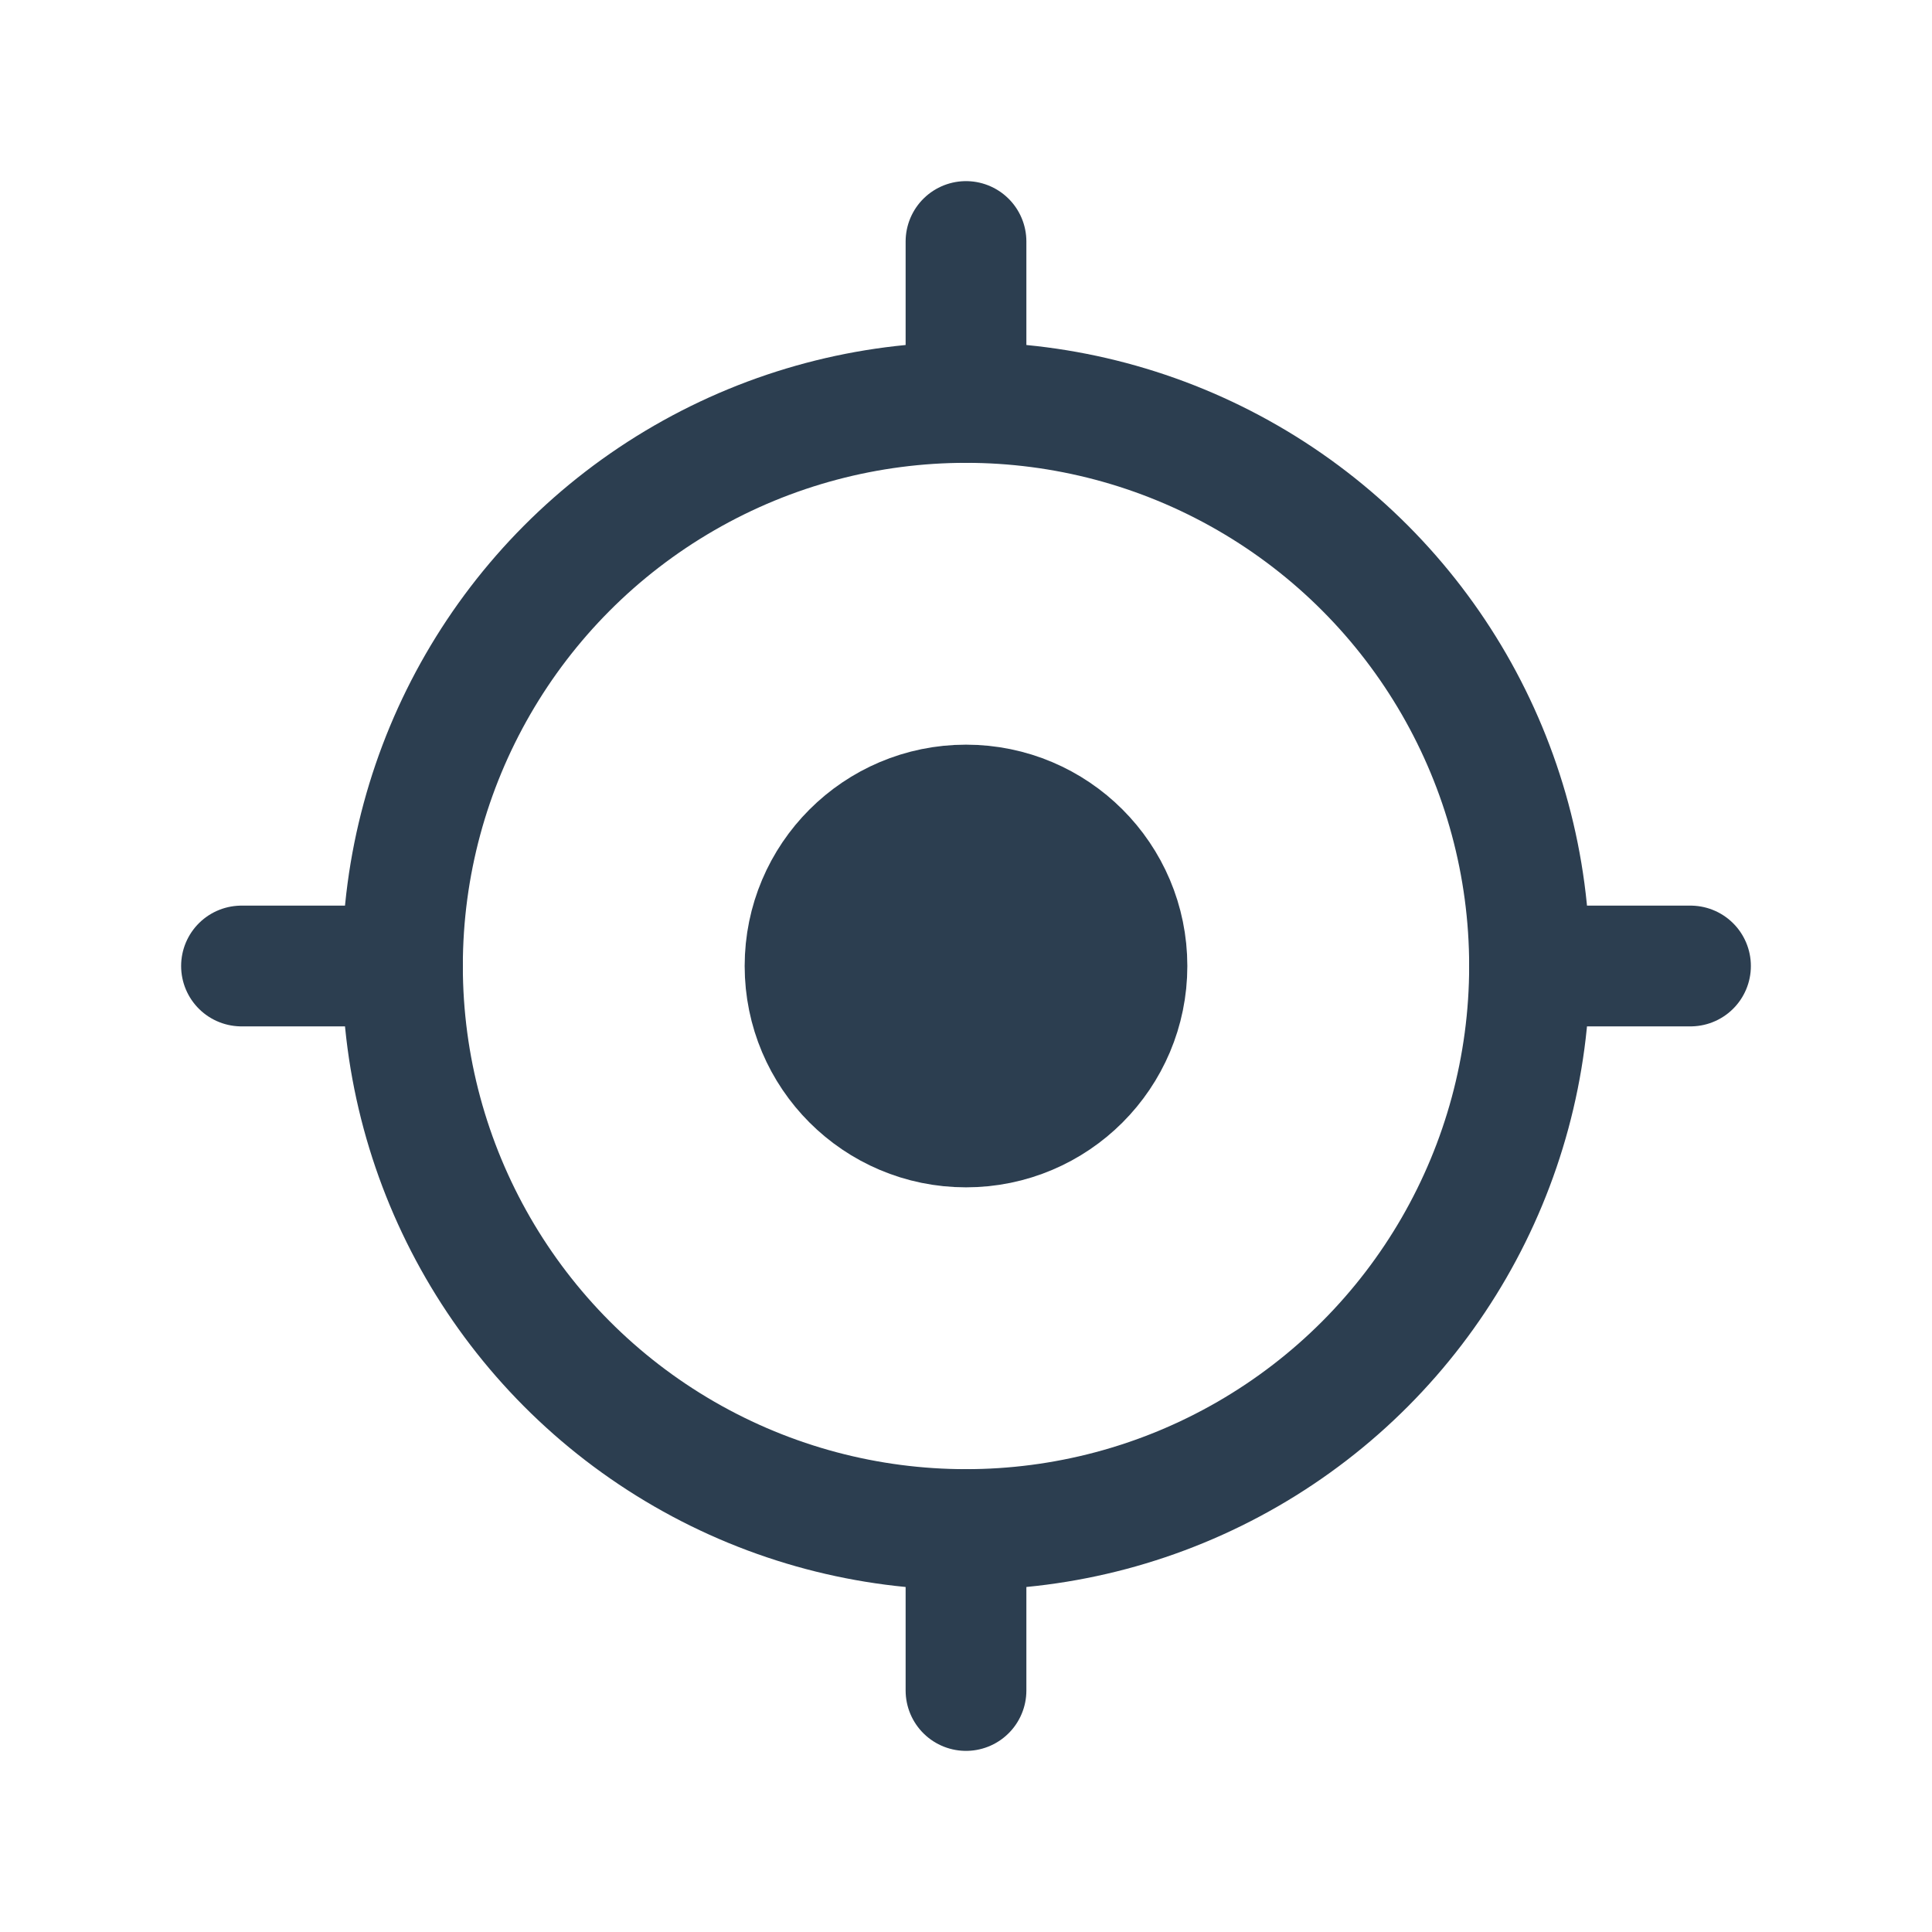 <svg width="16" height="16" viewBox="0 0 16 16" fill="none" xmlns="http://www.w3.org/2000/svg">
<circle cx="8" cy="8" r="4.667" stroke="#2C3E50"/>
<circle cx="8" cy="8" r="1.333" fill="#2C3E50" stroke="#2C3E50"/>
<path d="M8 3.333V2" stroke="#2C3E50" stroke-linecap="round"/>
<path d="M12.667 8L14 8" stroke="#2C3E50" stroke-linecap="round"/>
<path d="M8 14L8 12.667" stroke="#2C3E50" stroke-linecap="round"/>
<path d="M2 8H3.333" stroke="#2C3E50" stroke-linecap="round"/>
</svg>
